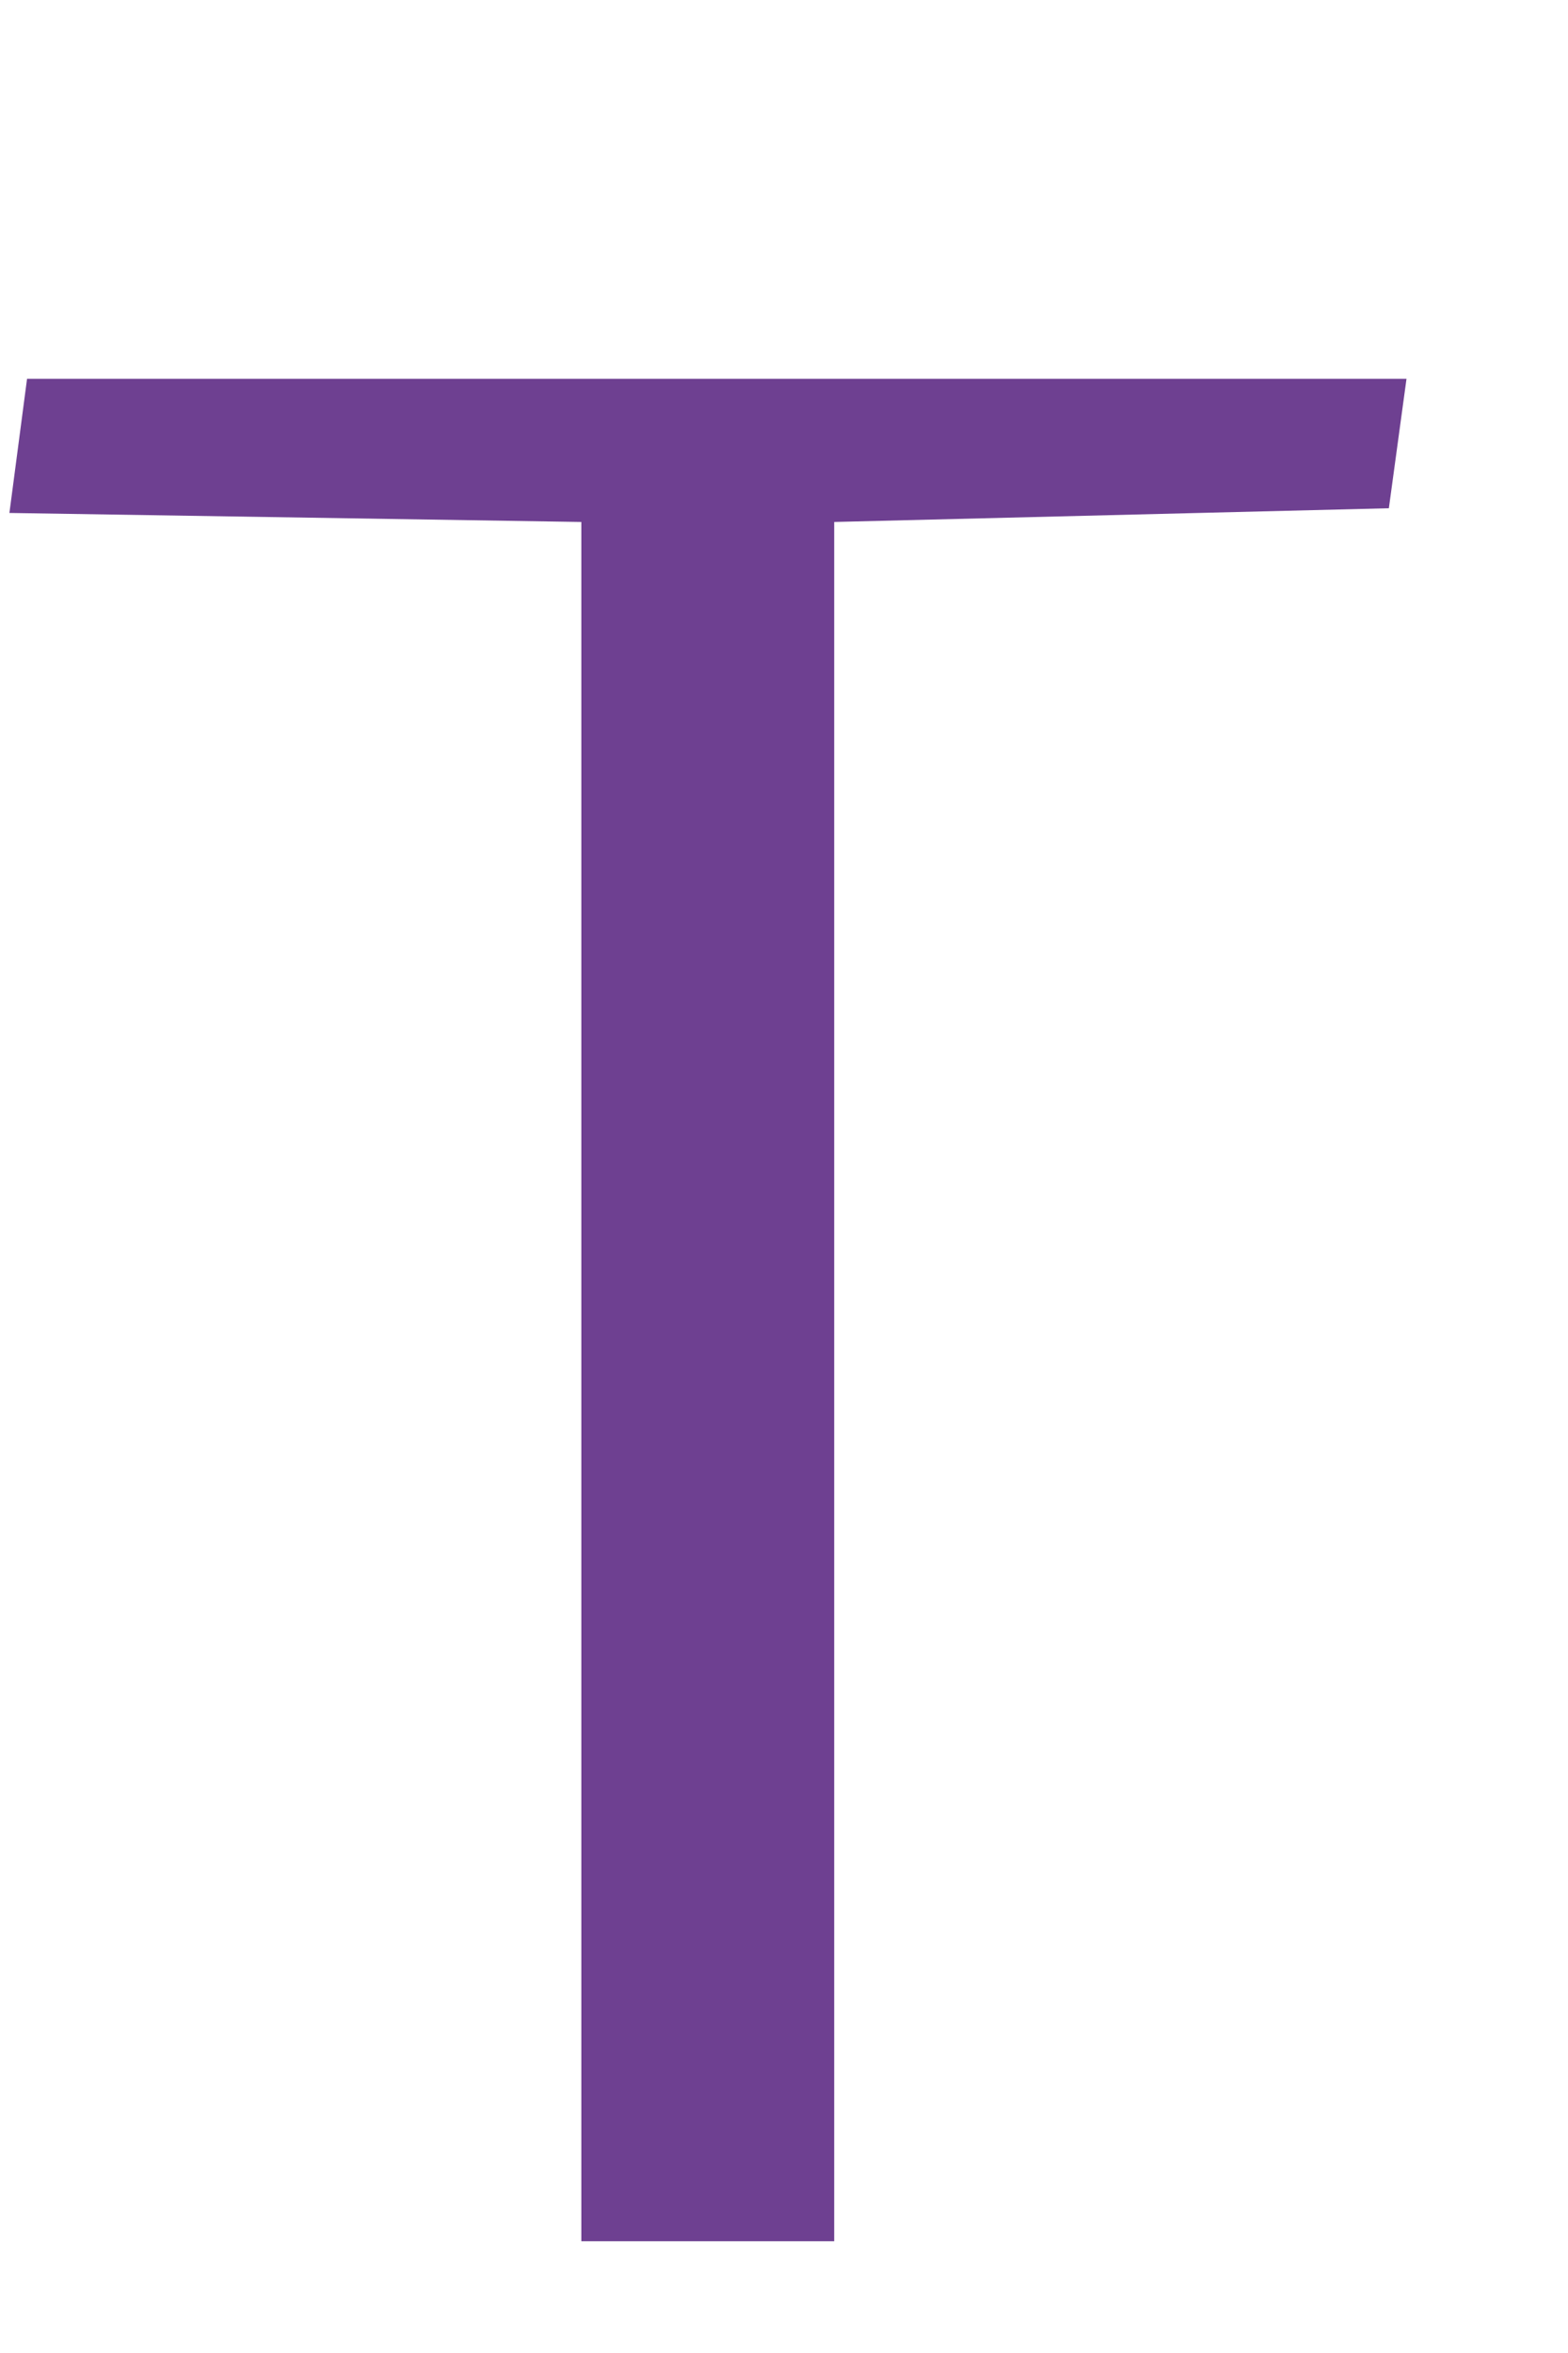 <svg width="4" height="6" viewBox="0 0 4 6" fill="none" xmlns="http://www.w3.org/2000/svg">
<path d="M1.483 5.715V1.331L0.024 1.308L0.069 0.966H3.588L3.543 1.296L2.128 1.331V5.715H1.483Z" fill="#6E4091"/>
</svg>
